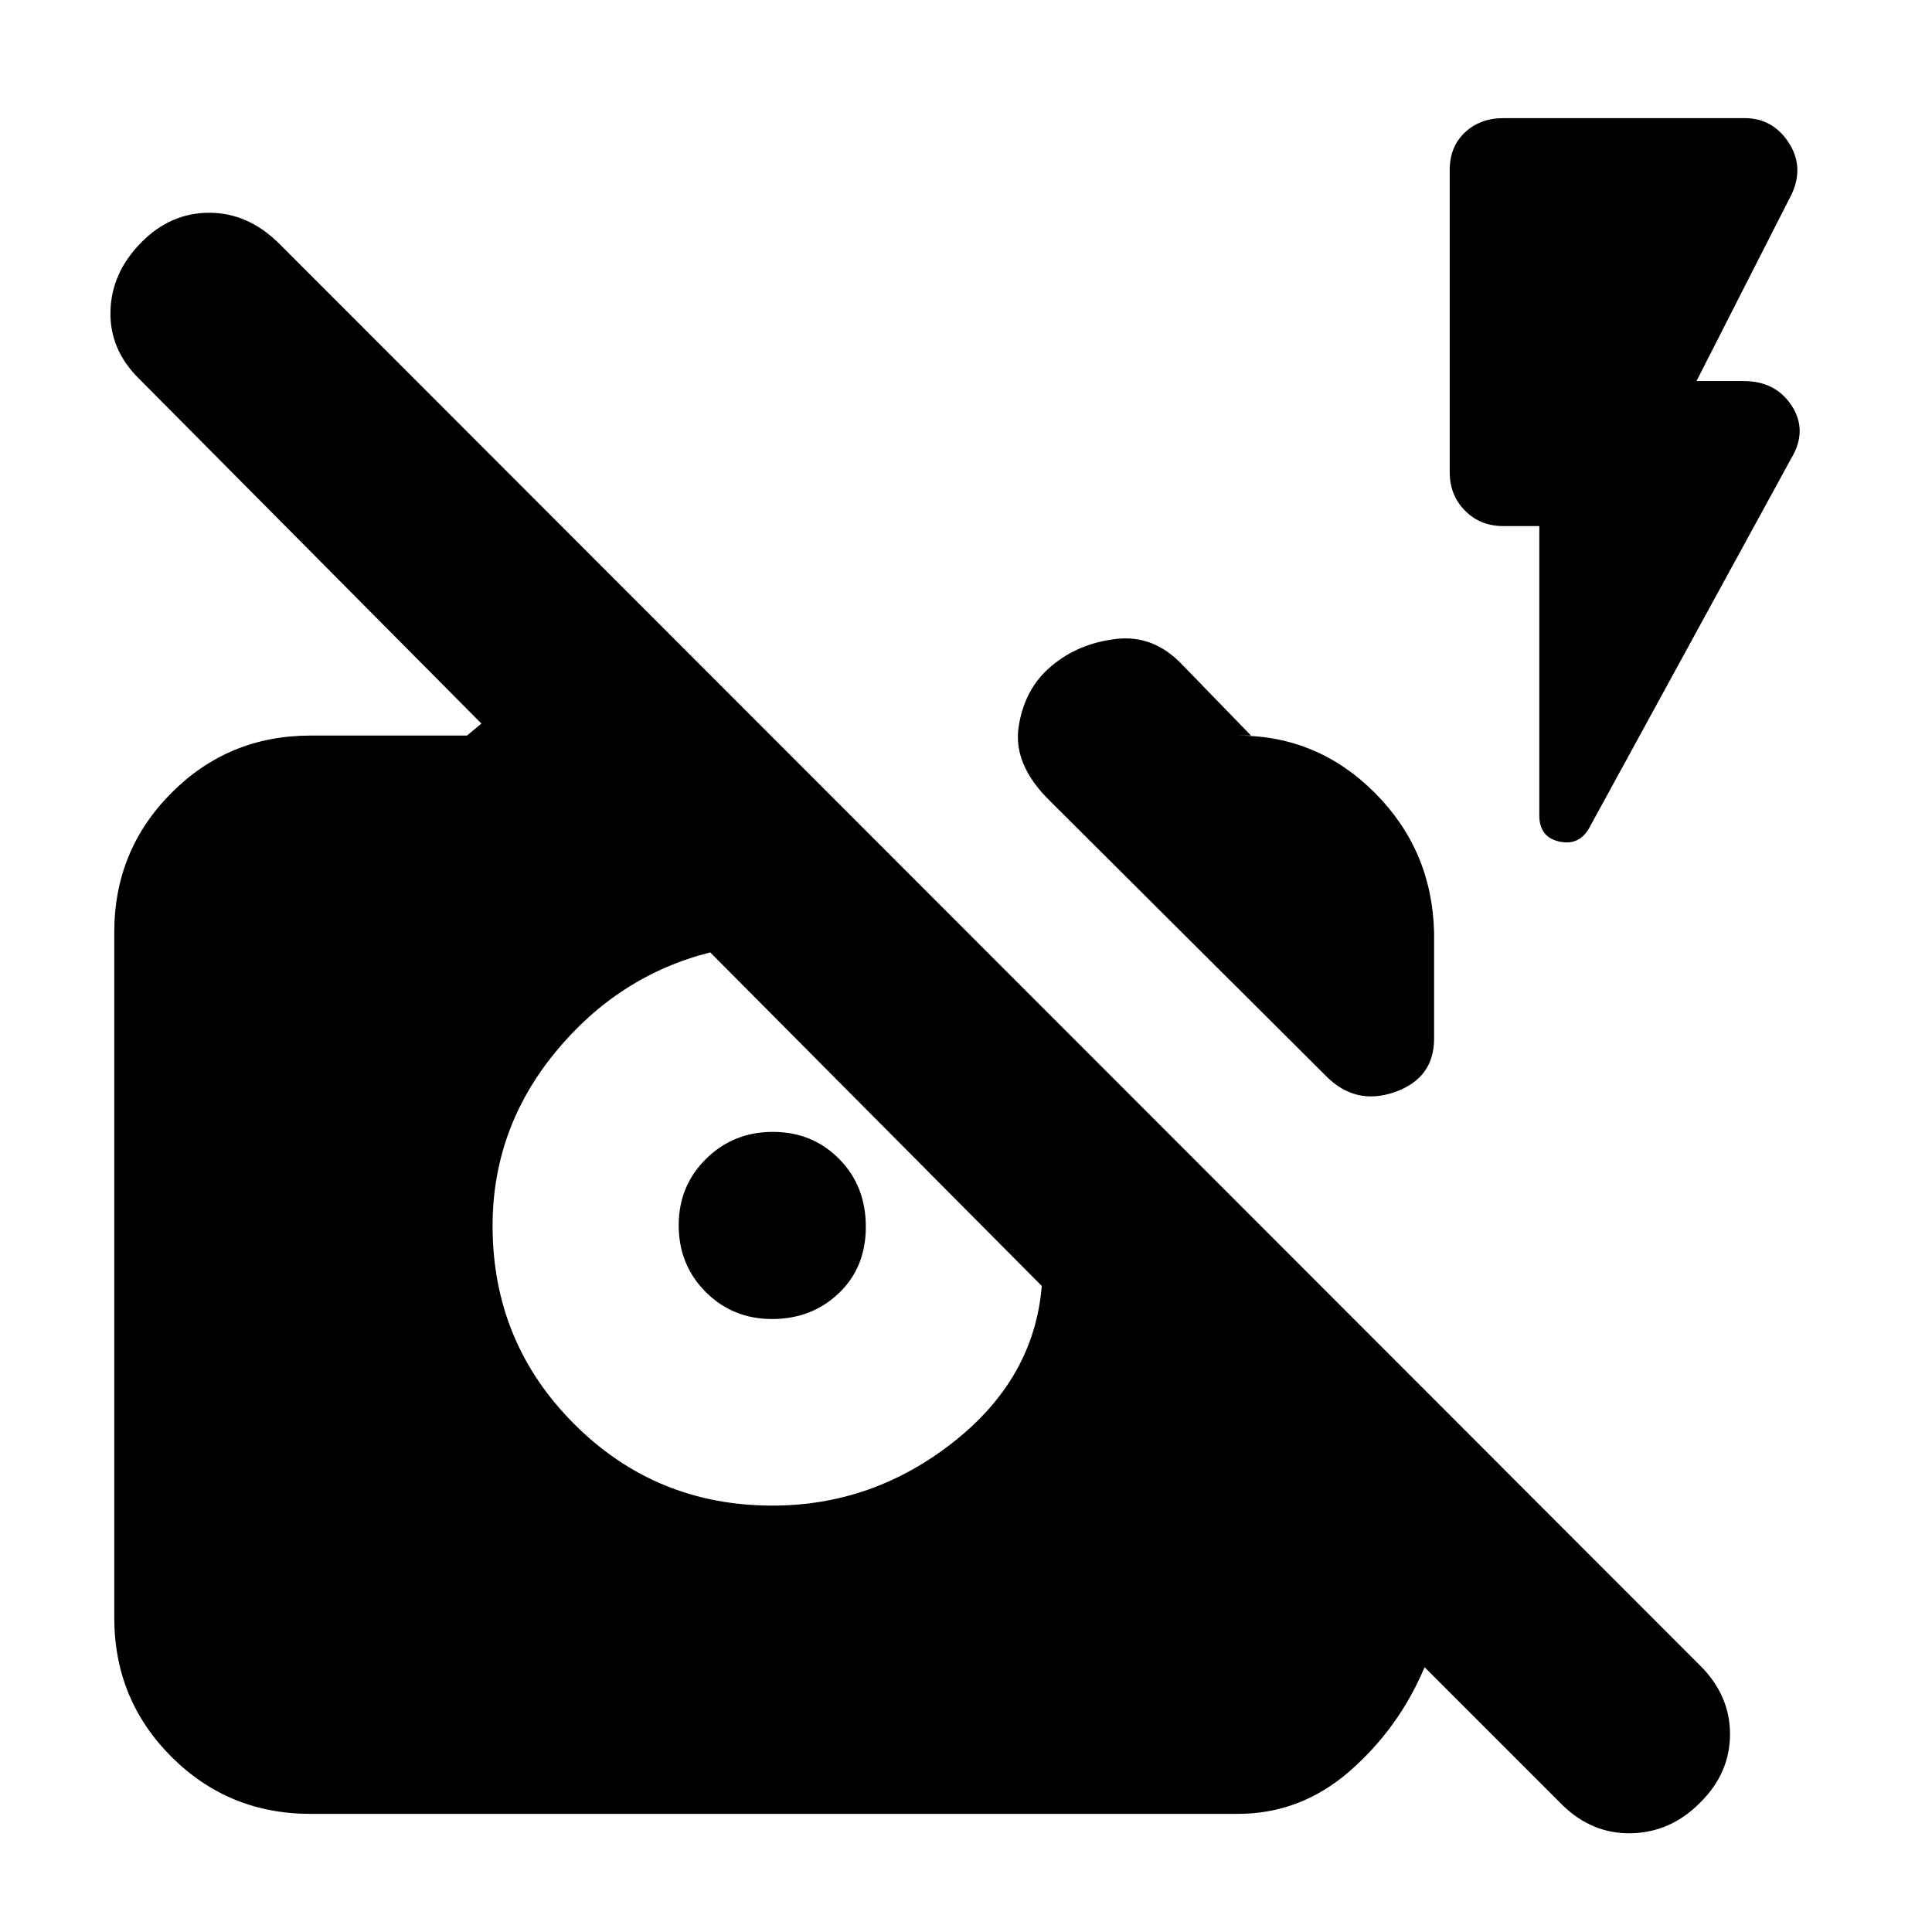 <svg xmlns="http://www.w3.org/2000/svg" height="20" viewBox="0 -960 960 960" width="20"><path d="m776.11-63.33-68.24-68.24q-12.72 30.2-37.11 51.54-24.4 21.33-55.67 21.33H154.28q-40.72 0-69.11-28.38-28.39-28.39-28.39-69.12v-340.56q0-40.73 28.39-69.23 28.39-28.51 69.11-28.51h77.74l7.2-5.96-170.07-171.3q-14.76-14.5-14.26-33.63.5-19.13 15.29-34.13 14.55-14.76 33.76-14.76 19.21 0 34.55 15.1l706.04 706.52q15.1 14.91 15.1 34.31 0 19.39-14.79 34.02-14.55 14.76-34.14 15.26t-34.59-14.26Zm-423.2-423.43q-45.71 11.56-76.93 49.56-31.22 38-31.22 86.33 0 57.91 40.55 98.45 40.54 40.55 98.54 40.55 49.81 0 89.92-31.6 40.12-31.6 43.88-77.55l.5-1-.5 1-164.74-165.74Zm30.76 182.17q-19.63 0-33.03-13.46-13.4-13.46-13.4-33.08 0-19.63 13.58-33.03 13.58-13.41 33.2-13.41 19.63 0 32.91 13.41 13.29 13.4 13.29 33.7 0 20.31-13.46 33.09-13.46 12.78-33.09 12.78Zm381.2-394h-17.85q-11.52 0-19.09-7.69-7.58-7.7-7.58-19.04v-150.25q0-11.54 7.58-18.64 7.57-7.09 19.09-7.09h119.89q13.79 0 21.74 11.95 7.94 11.96 1.7 25.68l-47.37 93.02h23.41q15.96 0 23.94 12.33 7.97 12.34-.26 26.06L789.54-548.35q-5.08 8.72-14.87 6.48-9.8-2.24-9.8-12.96v-143.76Zm-52.28 201.83v52.87q0 19.68-19.56 26.54-19.55 6.85-34.27-8.11L521.43-562.3q-18.23-18-15.23-36.86t16.23-29.86q13.24-11.24 32.1-13.48t33.2 13.07l33.9 34.93h-6.54q39.72 0 68.11 28.51 28.39 28.5 29.39 69.23Z"/></svg>